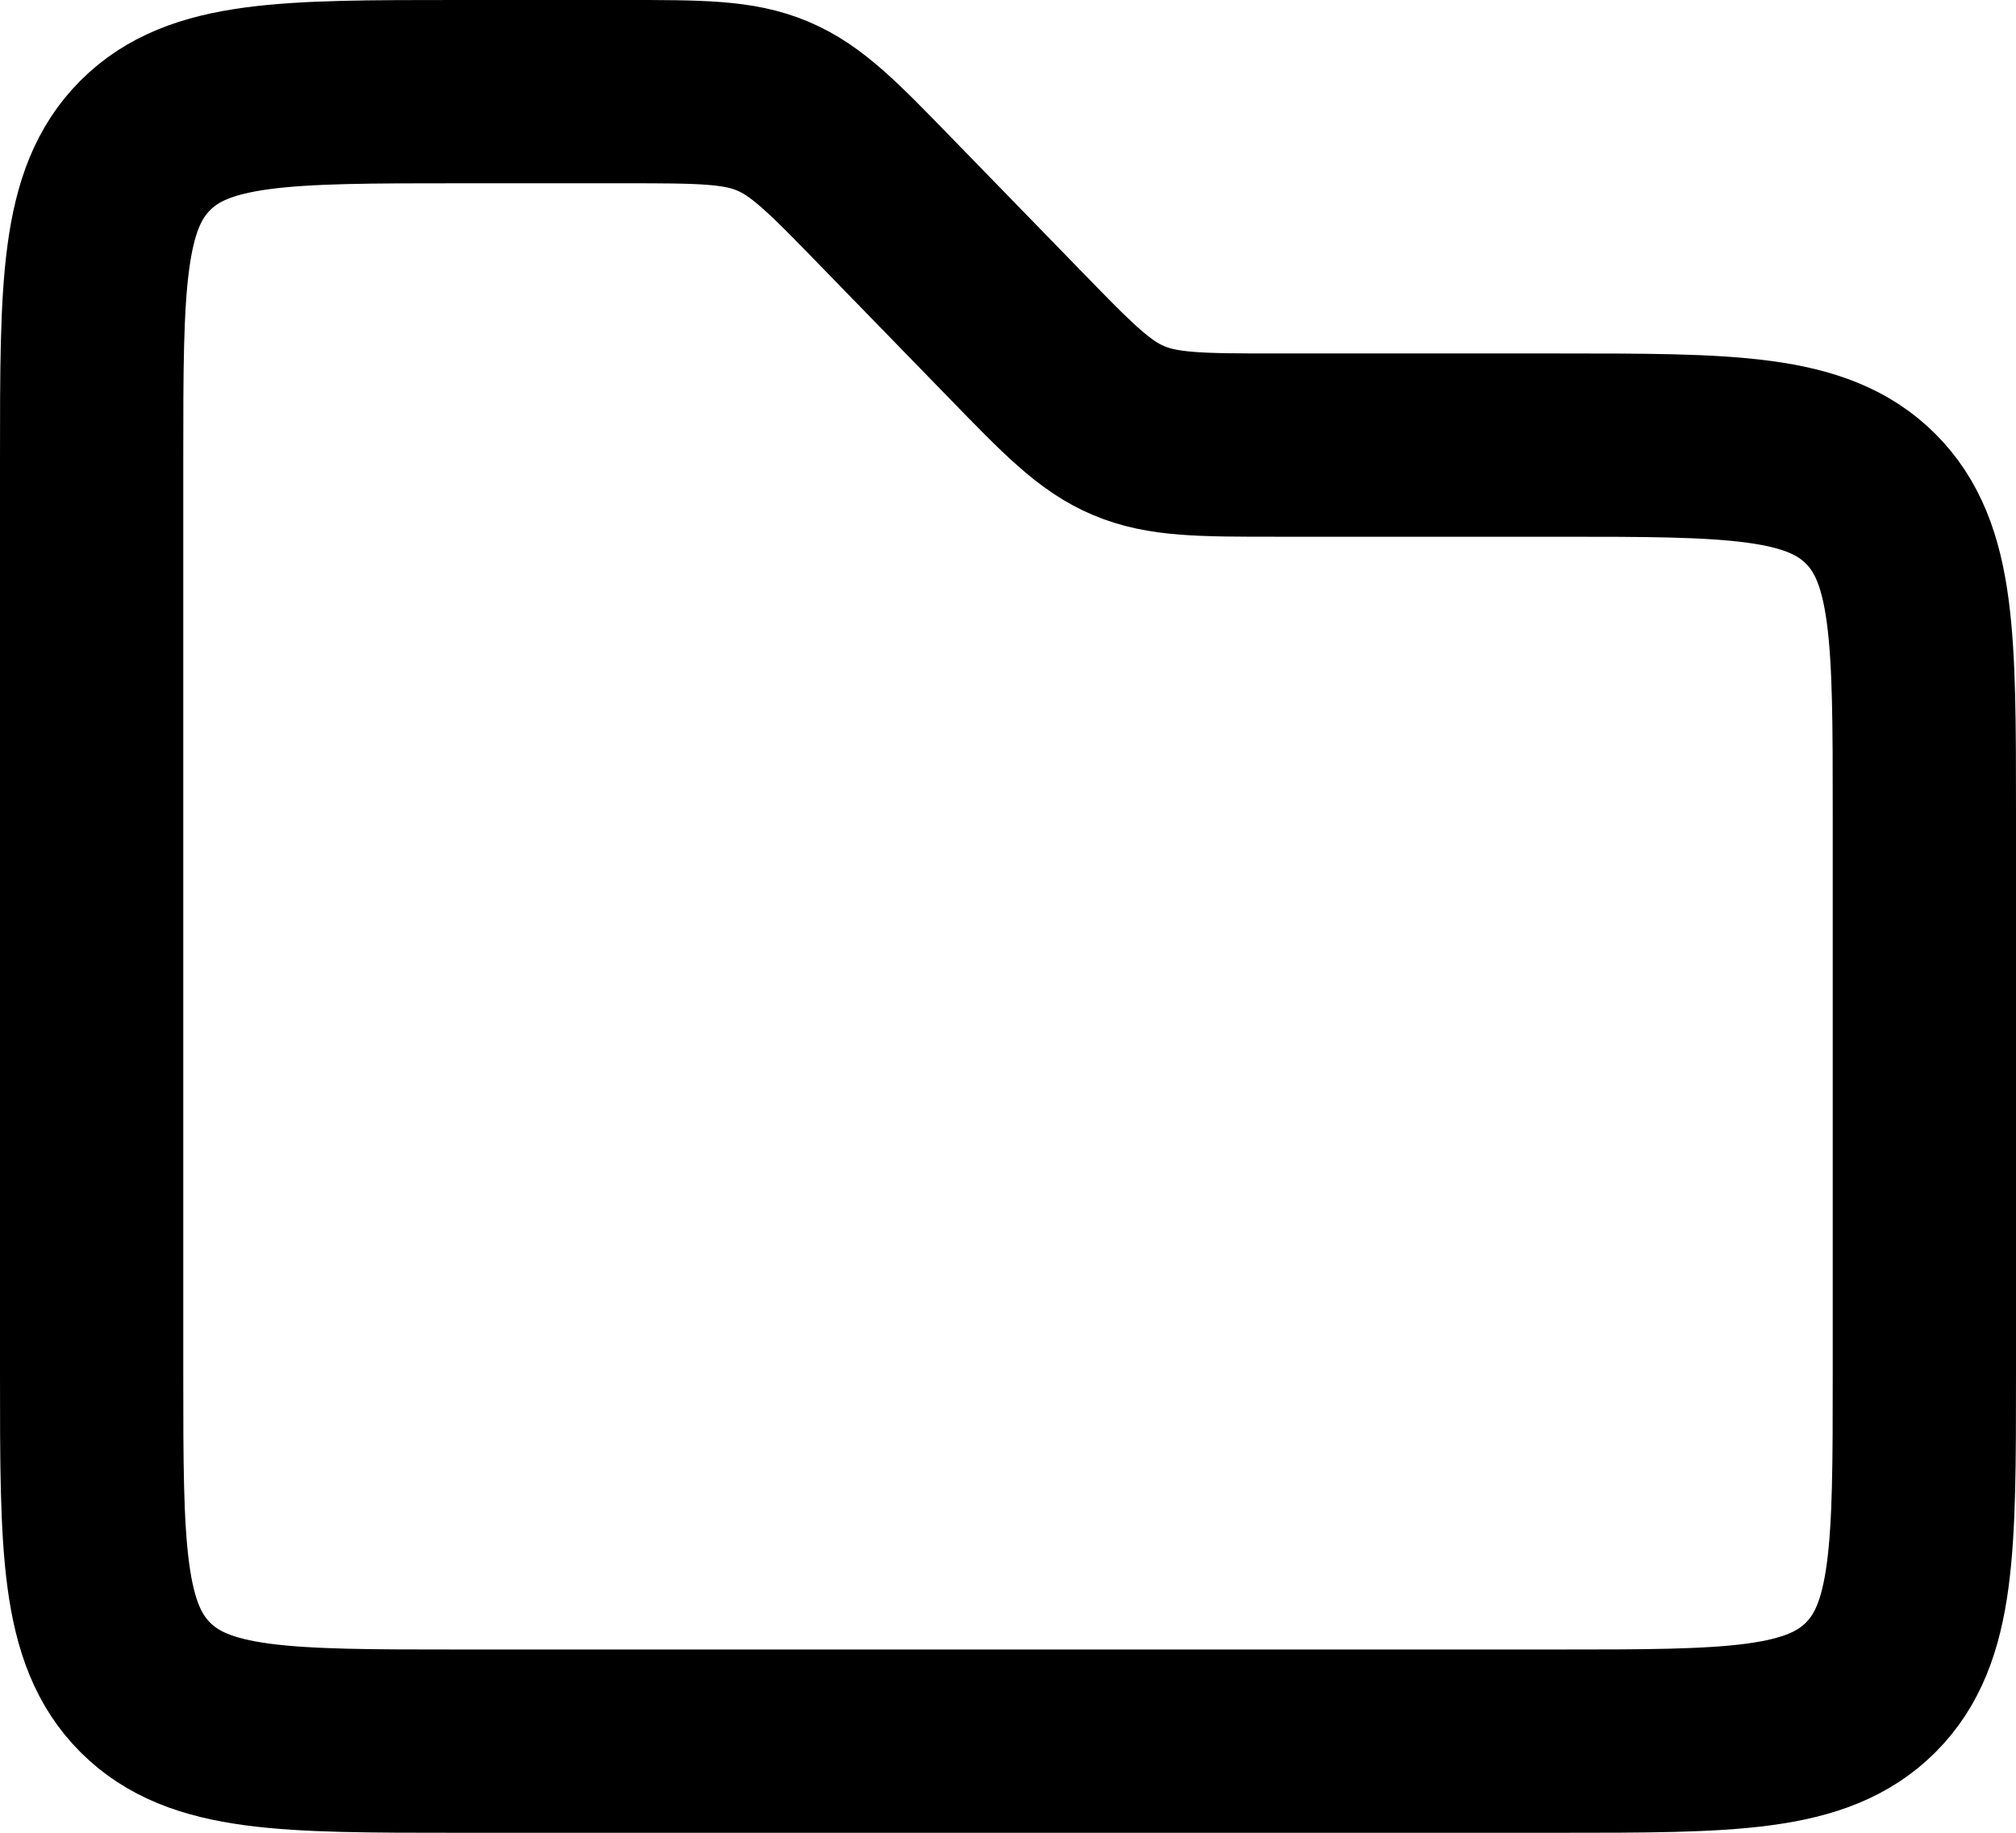 <svg width="22" height="20" viewBox="0 0 22 20" fill="none" xmlns="http://www.w3.org/2000/svg">
<path d="M1 5C1 3.114 1 2.172 1.586 1.586C2.172 1 3.114 1 5 1H6.81C7.643 1 8.06 1 8.433 1.158C8.807 1.315 9.097 1.614 9.678 2.212L11.072 3.645C11.653 4.243 11.943 4.542 12.317 4.699C12.69 4.857 13.107 4.857 13.94 4.857H17C18.886 4.857 19.828 4.857 20.414 5.443C21 6.029 21 6.972 21 8.857V15C21 16.886 21 17.828 20.414 18.414C19.828 19 18.886 19 17 19H5C3.114 19 2.172 19 1.586 18.414C1 17.828 1 16.886 1 15V5Z" stroke="black" stroke-width="2"/>
</svg>
